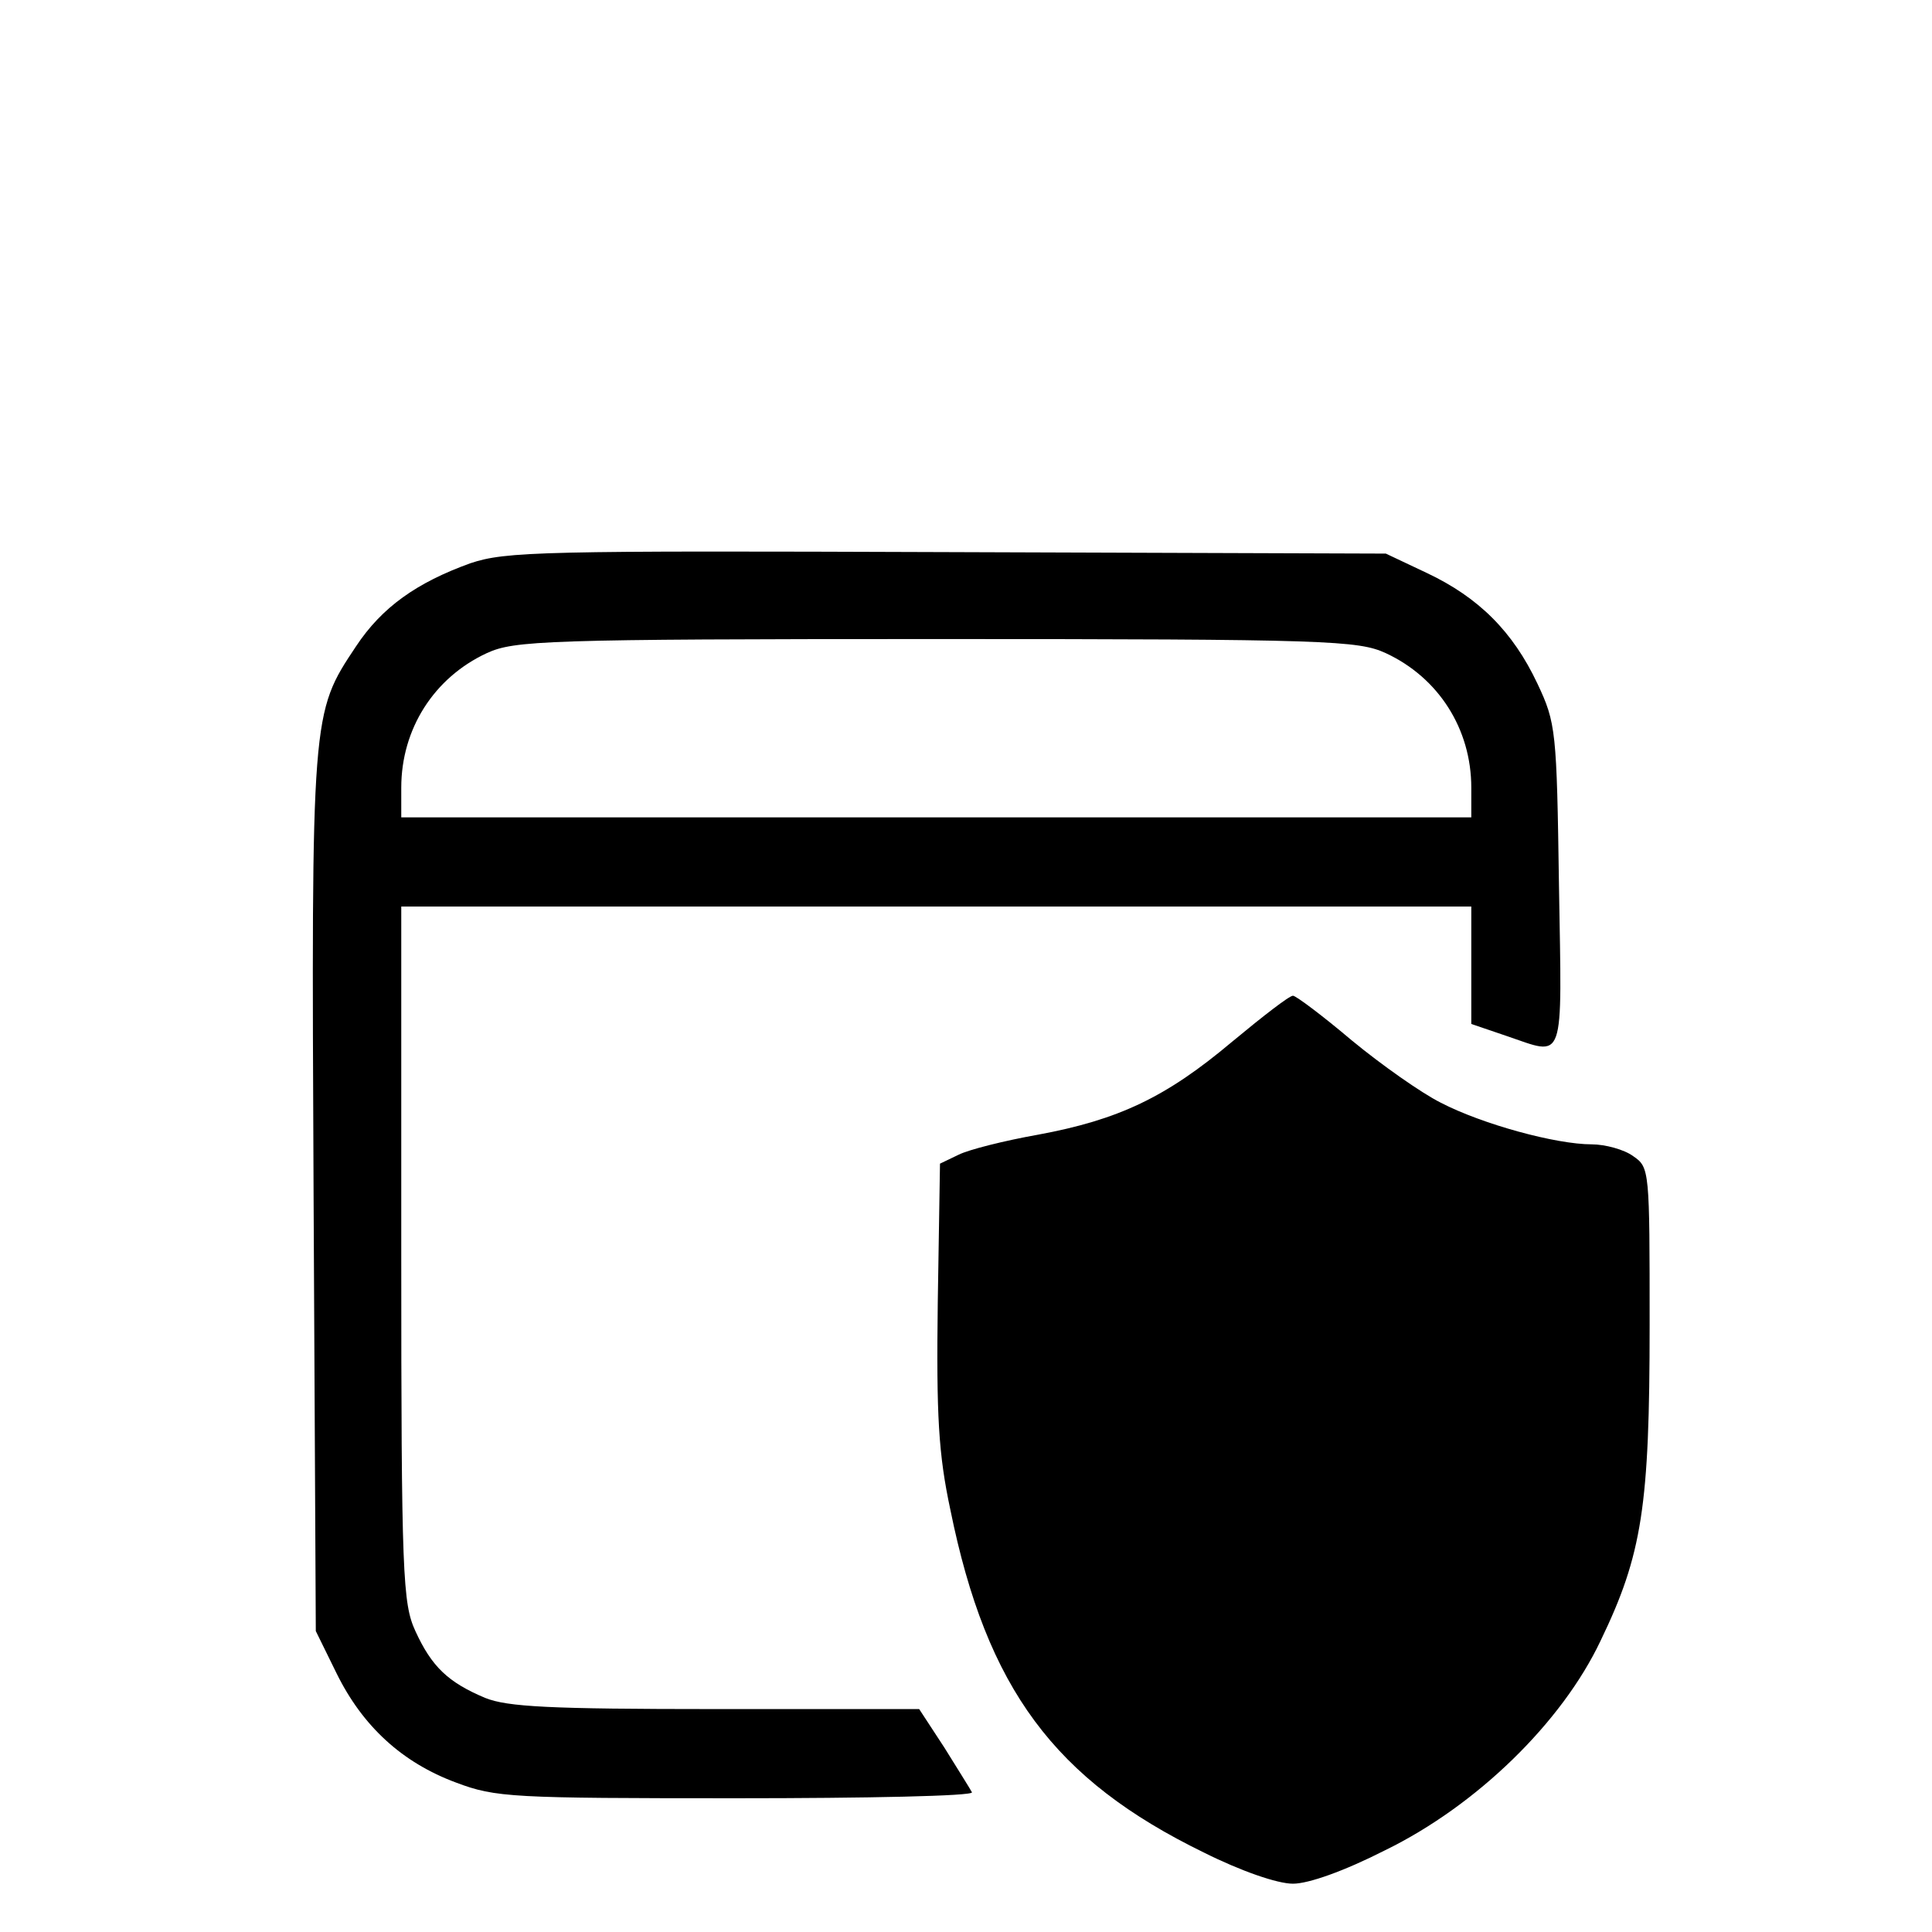 <svg version="1.0" xmlns="http://www.w3.org/2000/svg" width="32px" height="32px" viewBox="0 0 250 260" preserveAspectRatio="xMidYMid meet">
    <g transform="translate(0,260) scale(0.1,-0.1)"
    fill="#000000" stroke="none">
    <path d="M583 1842 c-72 -26 -119 -59 -154 -112 -60 -90 -60 -89 -57 -736 l3
    -589 28 -57 c35 -71 88 -120 161 -147 53 -20 75 -21 377 -21 176 0 319 3 317
    8 -2 4 -19 31 -37 60 l-34 52 -274 0 c-224 0 -280 3 -310 15 -50 21 -72 42
    -94 90 -17 37 -19 75 -19 508 l0 467 720 0 720 0 0 -79 0 -79 47 -16 c80 -27
    75 -42 71 202 -3 209 -4 219 -29 272 -33 70 -79 116 -149 149 l-55 26 -590 2
    c-547 2 -594 1 -642 -15z m1232 -121 c71 -33 115 -102 115 -181 l0 -40 -720 0
    -720 0 0 40 c0 79 44 148 115 181 37 17 77 19 605 19 528 0 568 -2 605 -19z"/>
    <path d="M1608 1198 c-89 -75 -153 -105 -261 -125 -45 -8 -93 -20 -107 -27
    l-25 -12 -3 -187 c-2 -153 1 -204 17 -279 49 -241 140 -363 341 -461 50 -25
    99 -42 120 -42 21 0 69 17 124 45 123 60 238 172 290 282 56 116 66 181 66
    425 0 208 0 212 -22 227 -12 9 -38 16 -56 16 -48 0 -147 27 -203 56 -26 13
    -80 51 -120 84 -39 33 -75 60 -79 60 -5 0 -41 -28 -82 -62z"/>
    </g>
</svg>